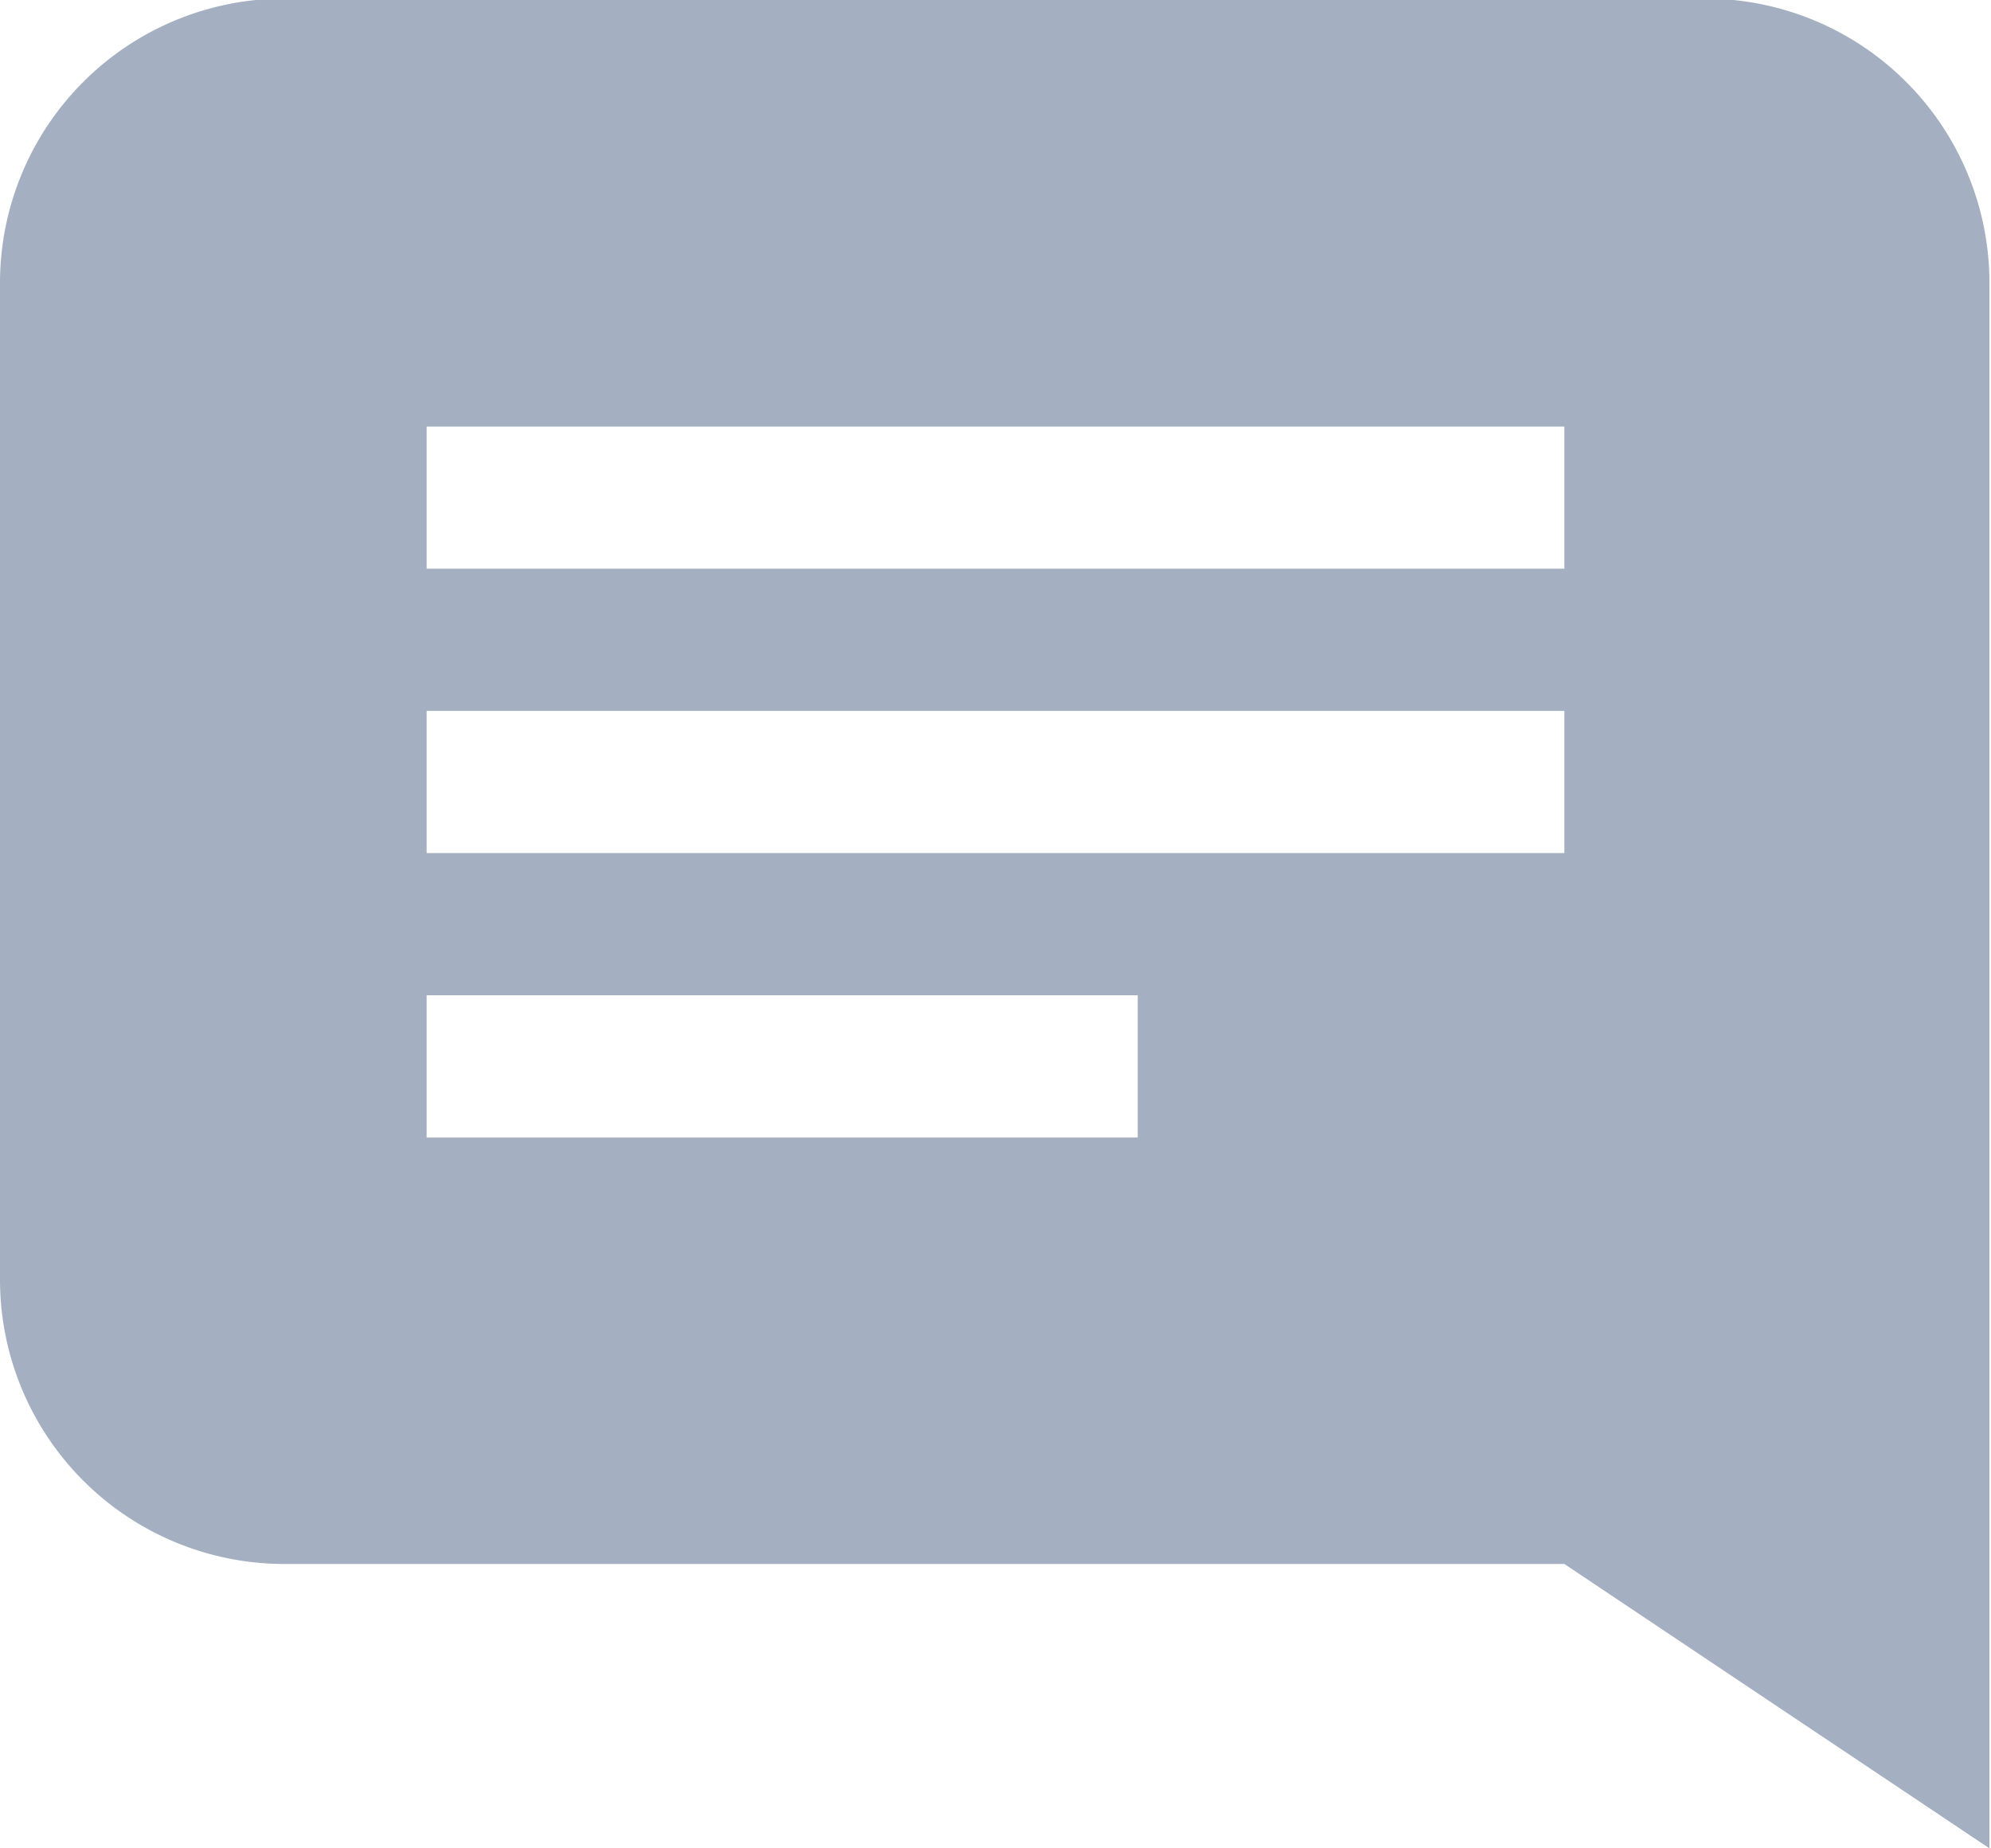 <svg xmlns="http://www.w3.org/2000/svg" width="14" height="13" viewBox="0 0 14 13">
<defs>
    <style>
      .cls-1 {
        fill: #a4b0c1;
        fill-rule: evenodd;
      }
    </style>
  </defs>
  <path id="comment" class="cls-1" d="M539,1062h-9a2,2,0,0,1-2-2v-7.01a2,2,0,0,1,2-2h9.989a2,2,0,0,1,2,2V1060h0v4Zm-8-3h5v-1h-5v1Zm8-5h-8v1h8v-1Zm0,2h-8v1h8v-1Z" transform="translate(-528 -1051)"/>
</svg>
